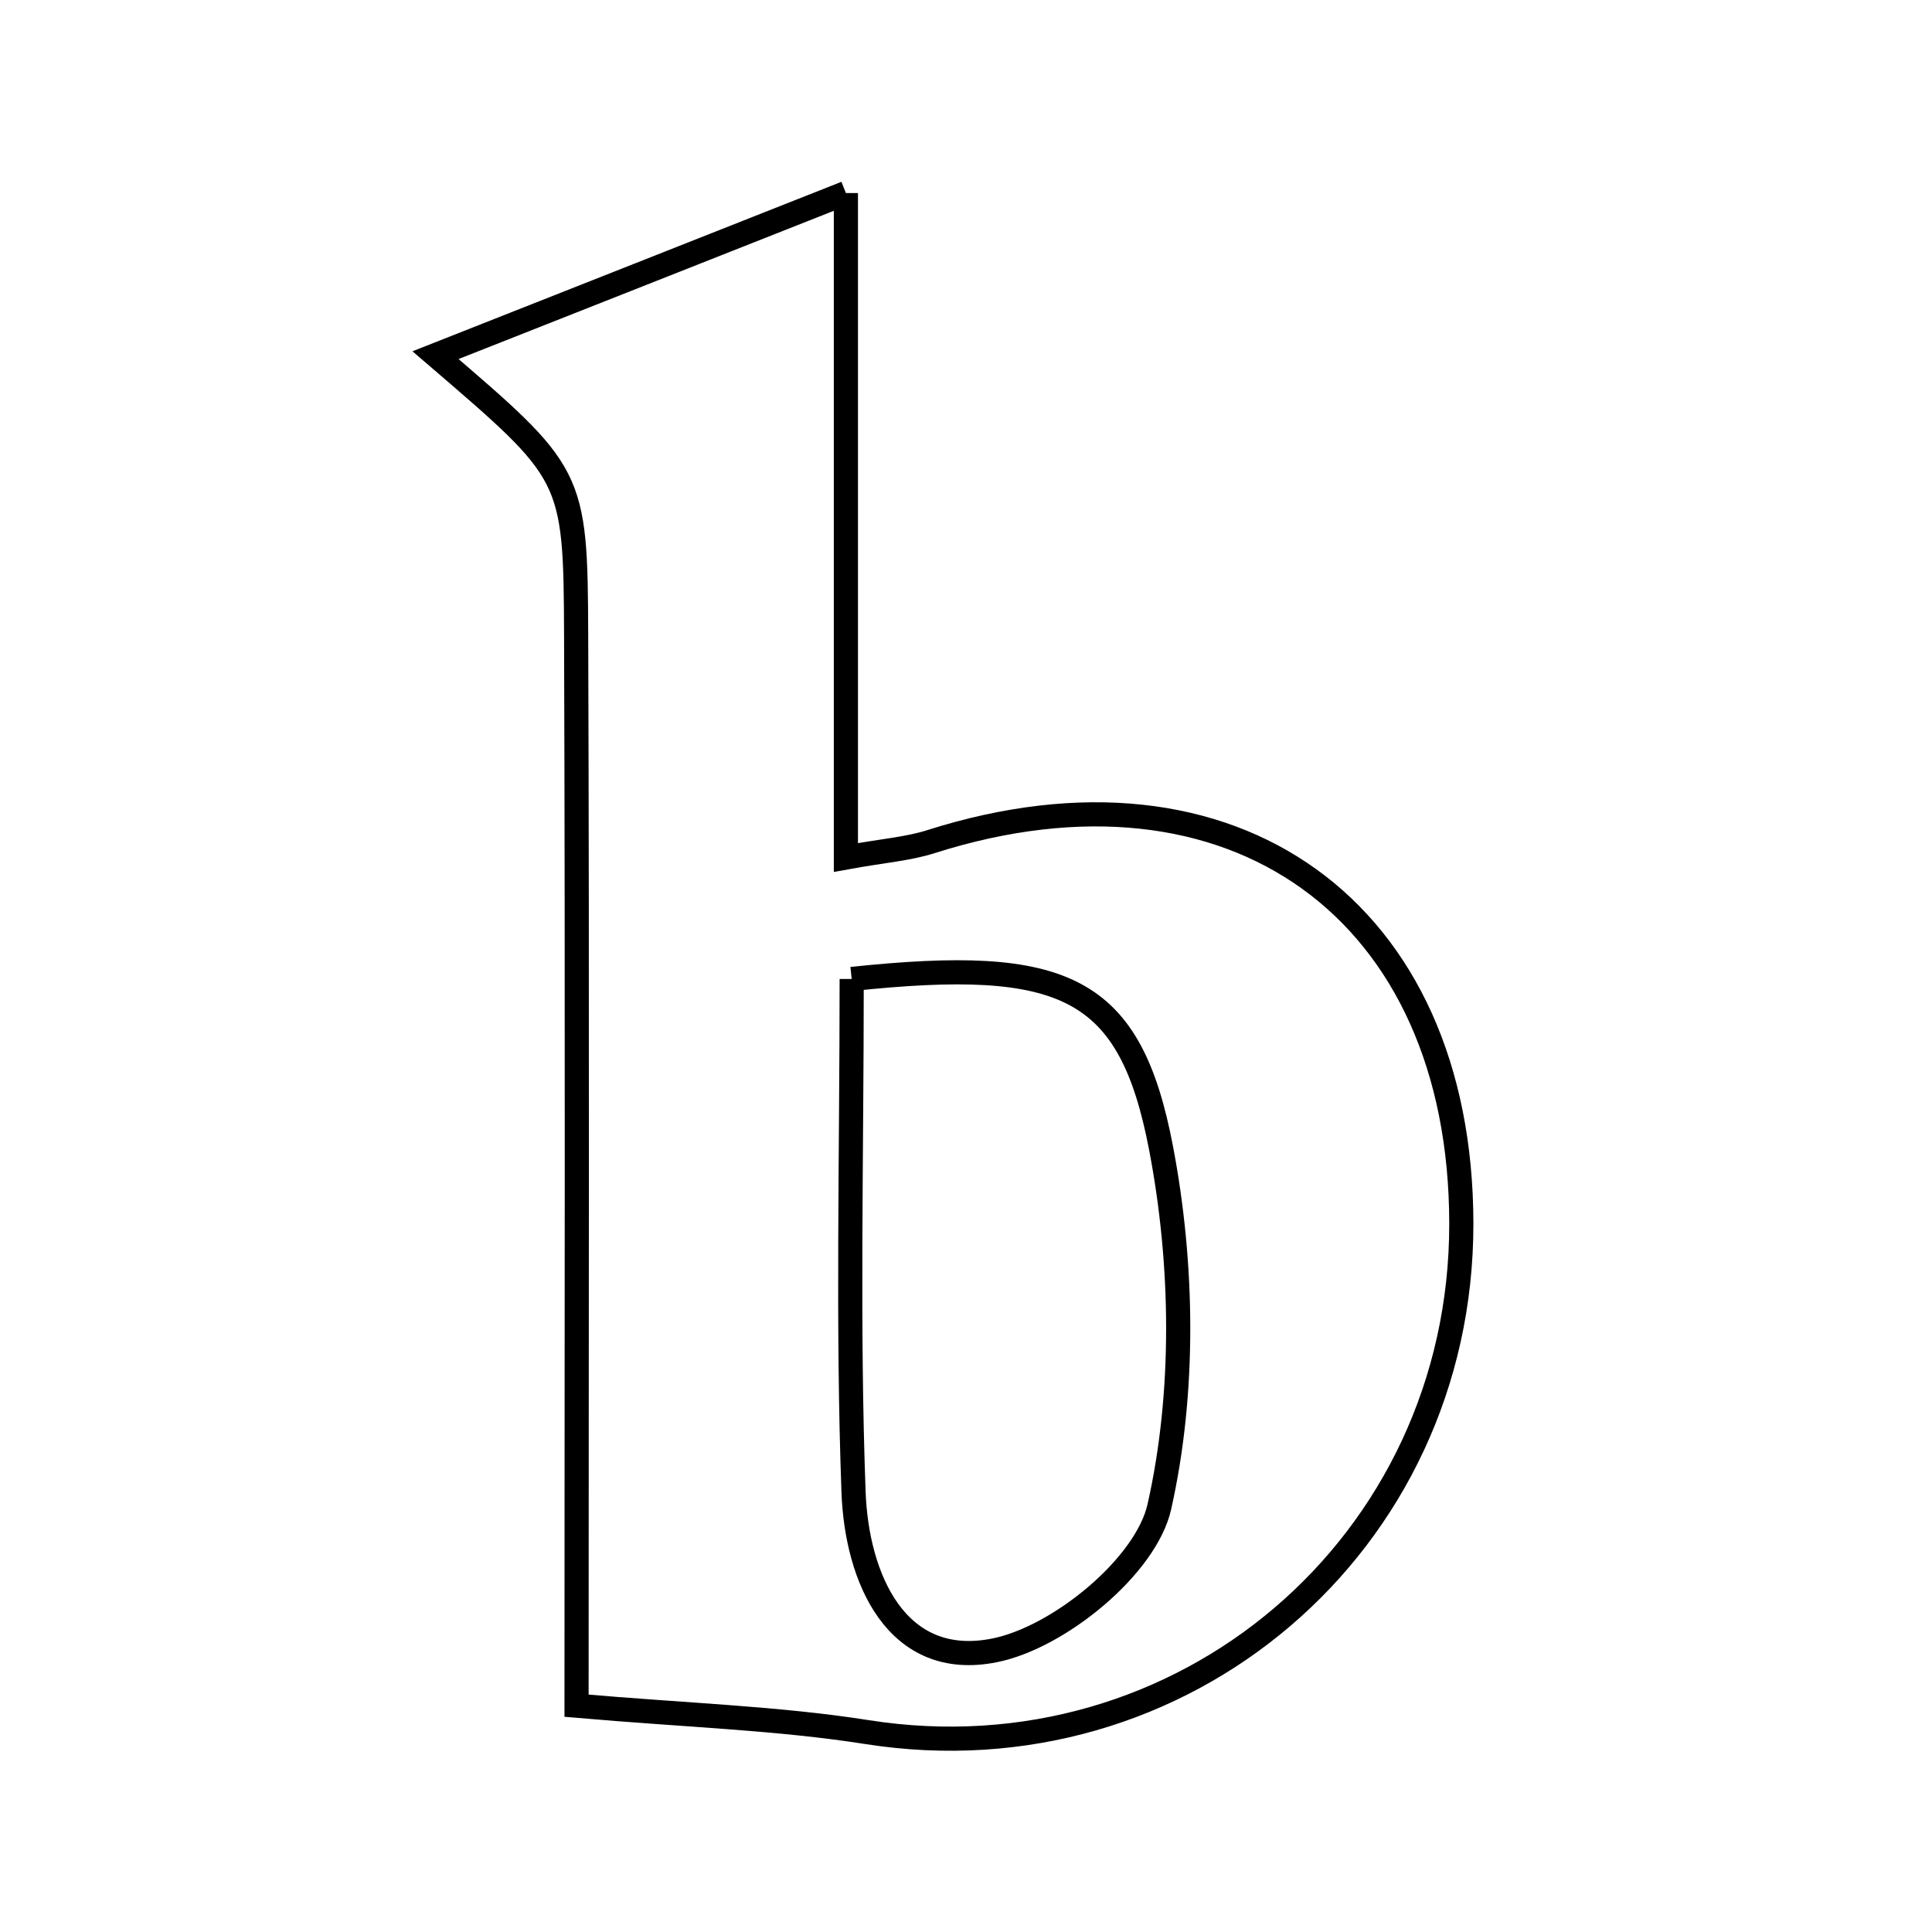 <svg xmlns="http://www.w3.org/2000/svg" viewBox="0.0 0.0 24.0 24.0" height="200px" width="200px"><path fill="none" stroke="black" stroke-width=".3" stroke-opacity="1.0"  filling="0" d="M10.508 2.398 C10.508 5.218 10.508 7.848 10.508 10.652 C10.974 10.567 11.281 10.546 11.565 10.455 C15.313 9.263 18.15 11.303 18.153 15.2 C18.157 19.185 14.688 22.133 10.772 21.517 C9.66 21.342 8.525 21.308 7.162 21.189 C7.162 16.93 7.173 12.411 7.157 7.893 C7.15 5.884 7.124 5.884 5.41 4.412 C7.109 3.741 8.706 3.111 10.508 2.398"></path>
<path fill="none" stroke="black" stroke-width=".3" stroke-opacity="1.0"  filling="0" d="M10.58 12.161 C13.23 11.881 14.038 12.248 14.423 14.262 C14.699 15.706 14.722 17.295 14.402 18.717 C14.237 19.455 13.157 20.34 12.357 20.501 C11.134 20.748 10.642 19.601 10.603 18.535 C10.527 16.46 10.58 14.381 10.58 12.161"></path></svg>